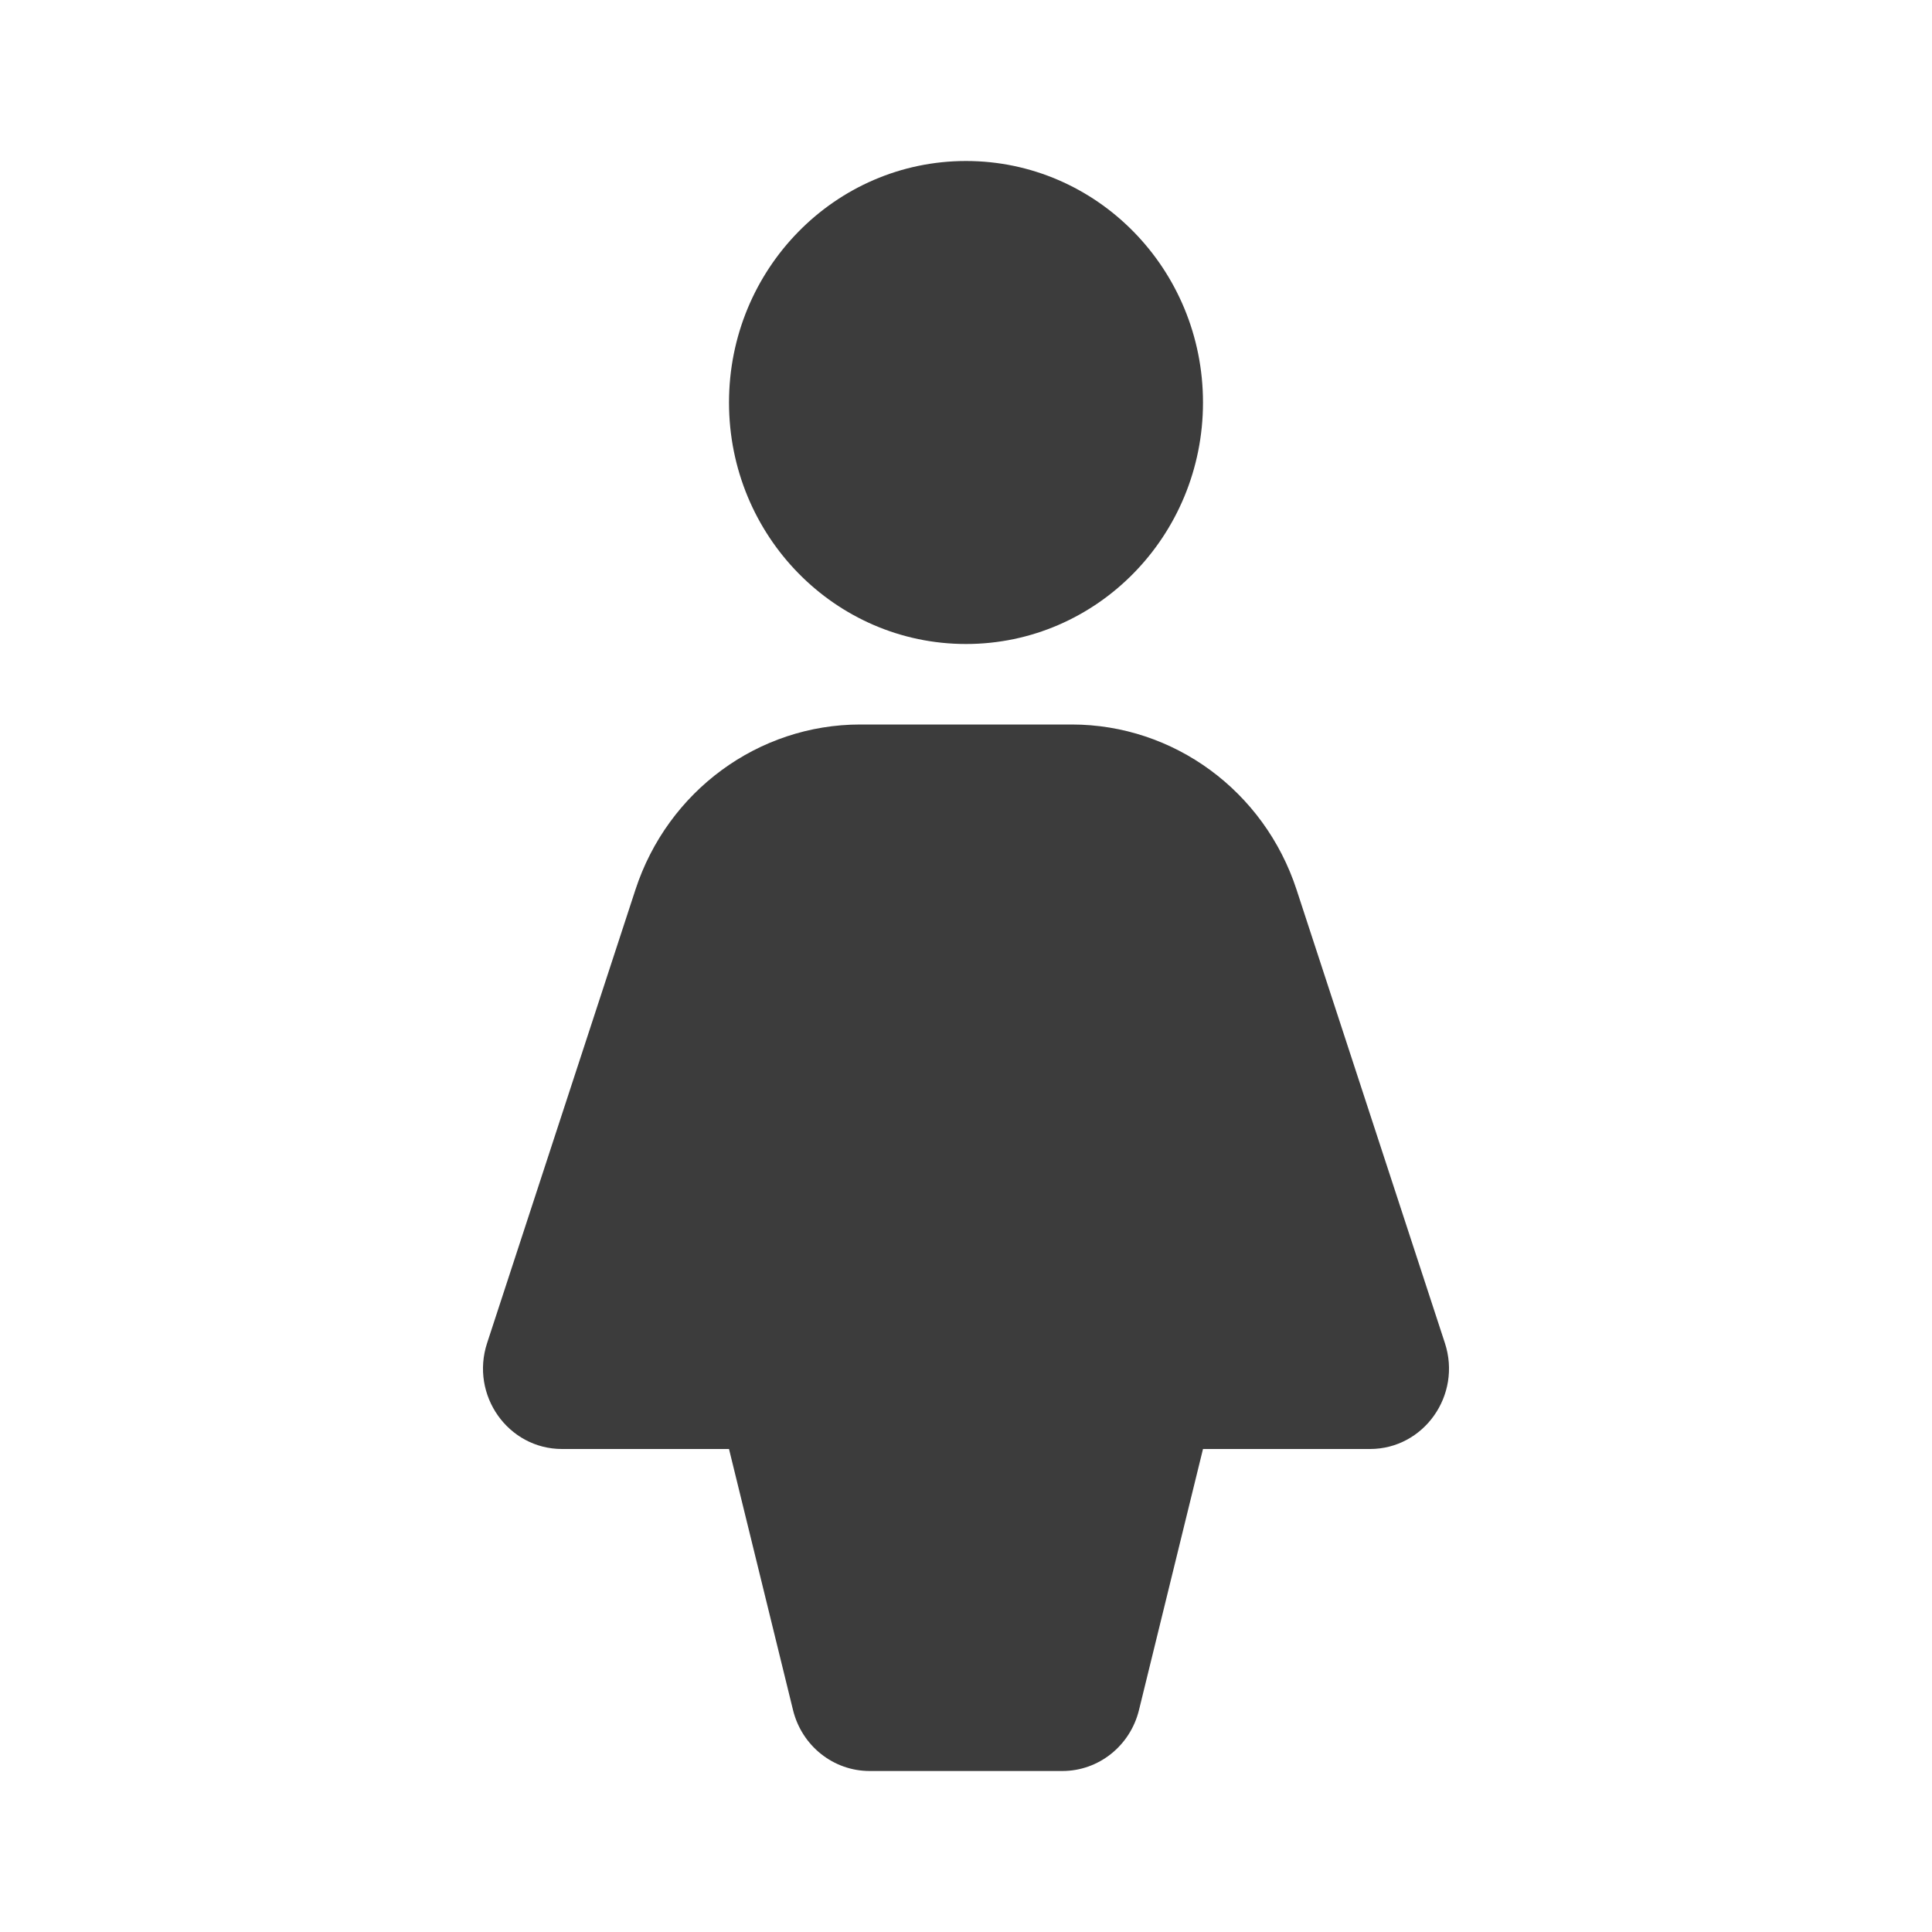 <svg width="24" height="24" viewBox="0 0 24 24" fill="none" xmlns="http://www.w3.org/2000/svg">
<path d="M9.056 5C9.056 3.343 10.374 2 12 2C13.626 2 14.944 3.343 14.944 5C14.944 6.657 13.626 8 12 8C10.374 8 9.056 6.657 9.056 5Z" fill="#3C3C3C"/>
<path d="M10.687 9H13.313C14.58 9 15.705 9.826 16.106 11.051L17.949 16.684C18.161 17.331 17.688 18 17.018 18H14.944L14.149 21.242C14.04 21.688 13.647 22 13.197 22H10.803C10.353 22 9.96 21.688 9.851 21.242L9.056 18H6.982C6.312 18 5.839 17.331 6.051 16.684L7.894 11.051C8.295 9.826 9.42 9 10.687 9Z" fill="#3C3C3C"/>
</svg>
